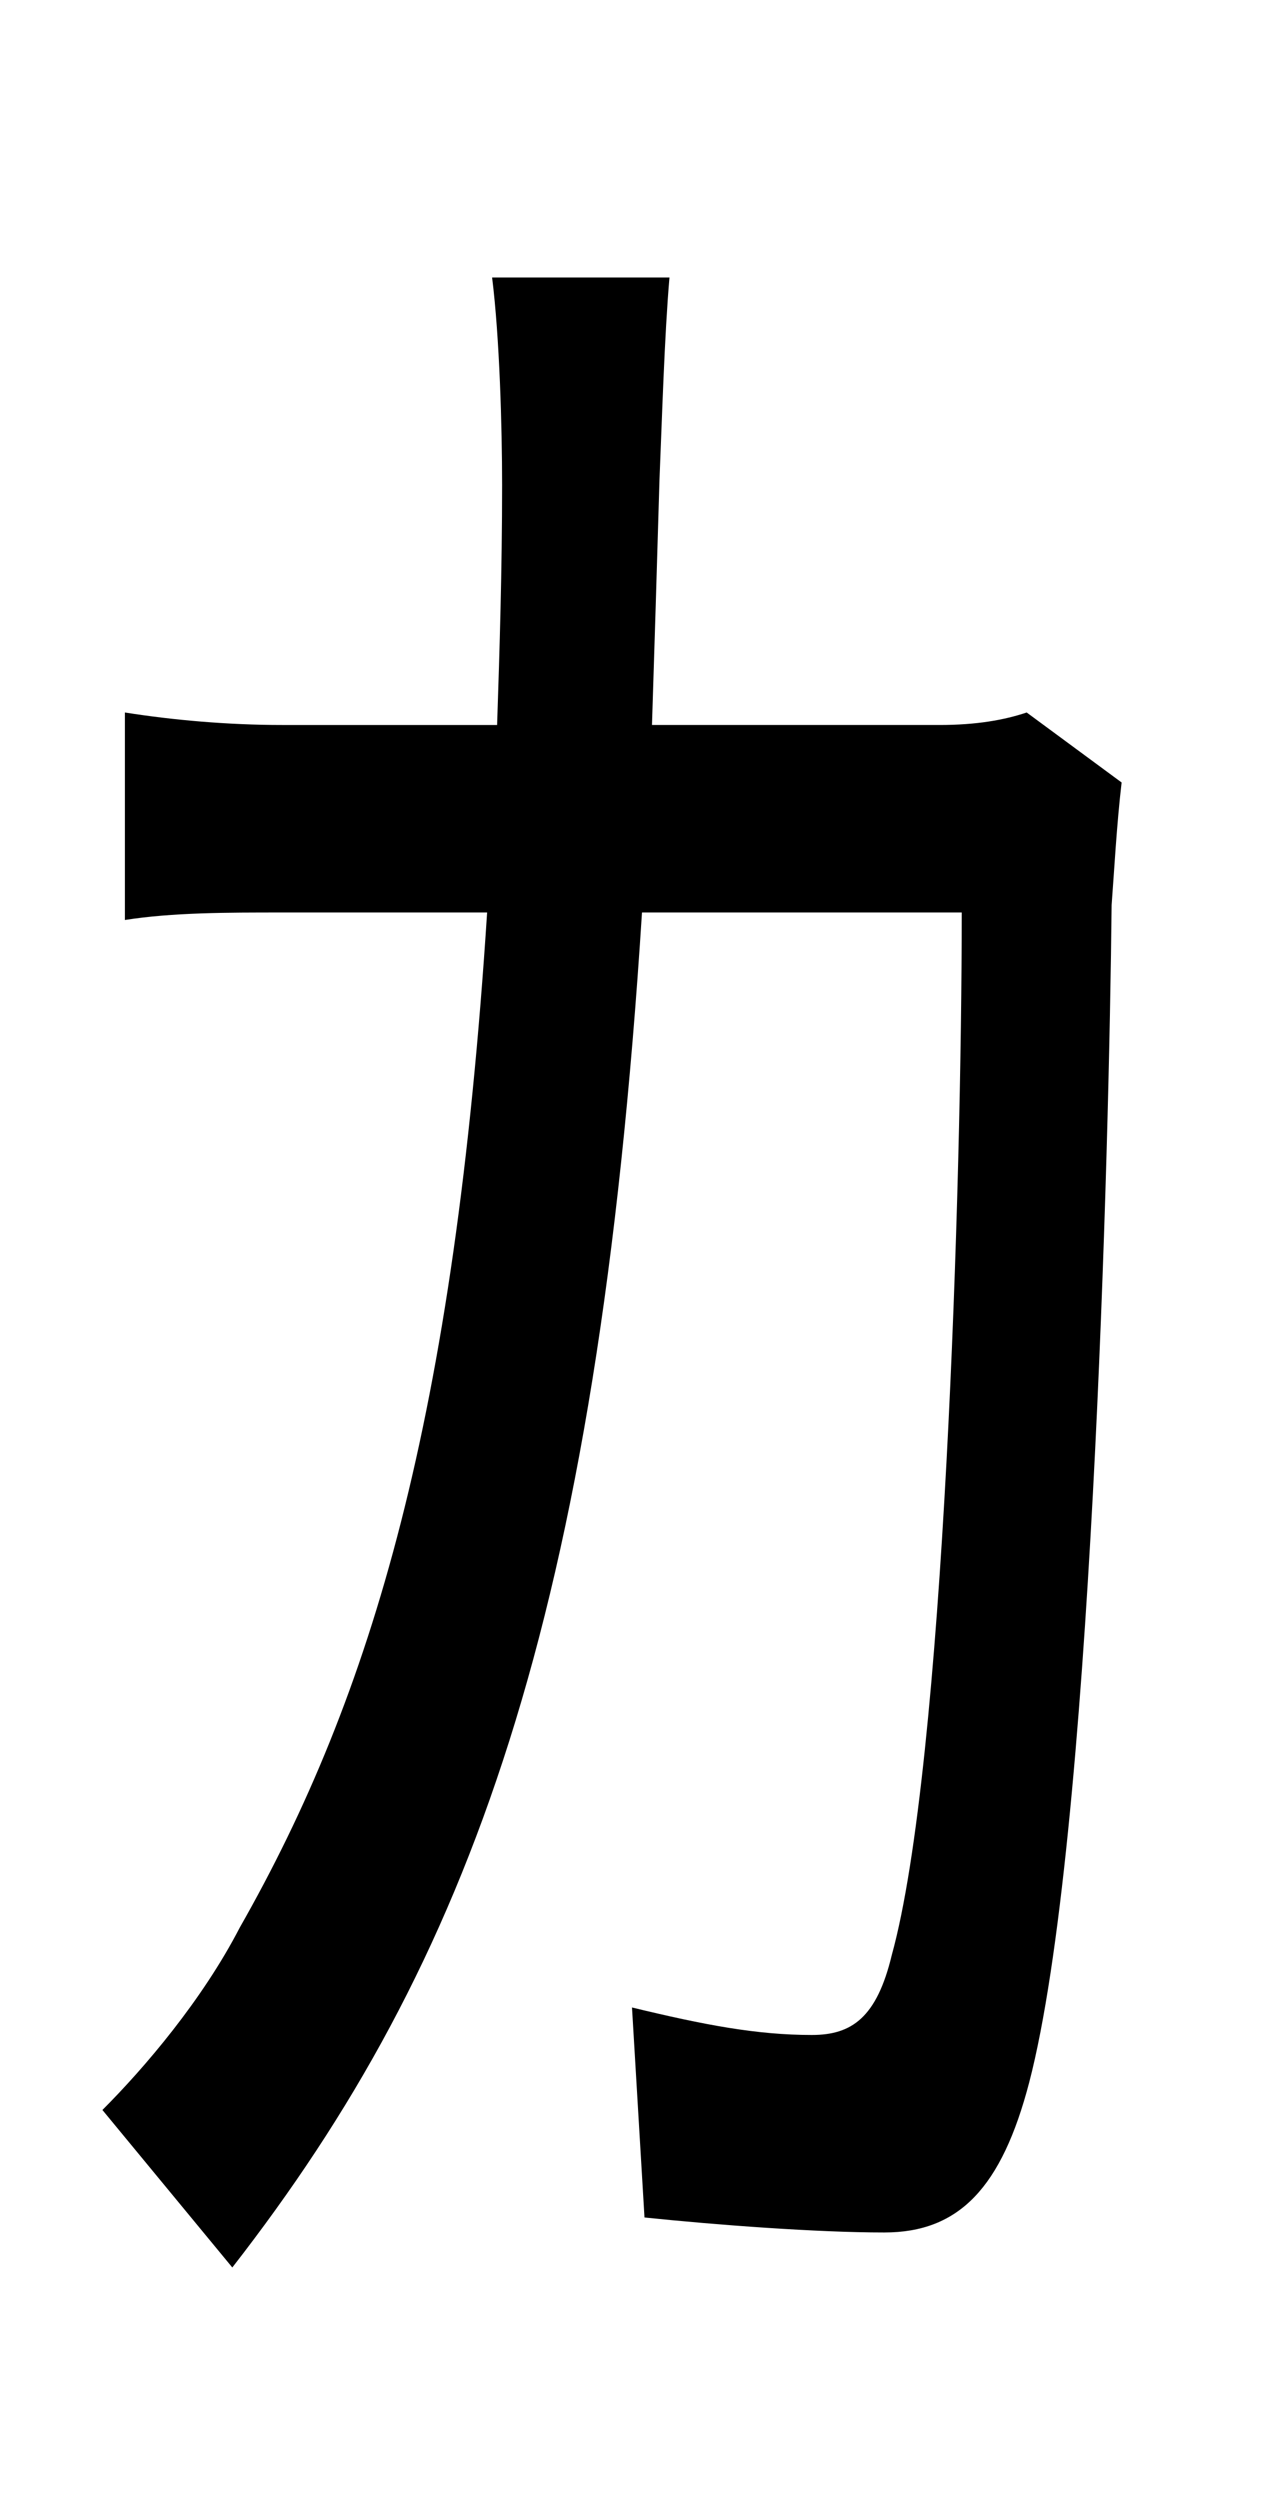<?xml version="1.0" standalone="no"?>
<!DOCTYPE svg PUBLIC "-//W3C//DTD SVG 1.1//EN" "http://www.w3.org/Graphics/SVG/1.1/DTD/svg11.dtd" >
<svg xmlns="http://www.w3.org/2000/svg" xmlns:xlink="http://www.w3.org/1999/xlink" version="1.1" viewBox="-10 0 510 1000">
   <path fill="currentColor"
d="M401 285l38 28c-2 17 -3 36 -4 49c-1 96 -8 375 -33 471c-11 42 -28 60 -58 60c-27 0 -67 -3 -96 -6l-5 -84c29 7 50 11 72 11c16 0 26 -7 32 -32c21 -76 28 -310 28 -417h-128c-18 283 -69 420 -164 542l-52 -63c17 -17 40 -44 55 -73c53 -93 86 -204 99 -406h-82
c-22 0 -44 0 -63 3v-83c19 3 41 5 63 5h86c1 -30 2 -62 2 -96c0 -23 -1 -59 -4 -83h71c-2 23 -3 57 -4 81c-1 34 -2 67 -3 98h115c15 0 26 -2 35 -5z" />
</svg>
